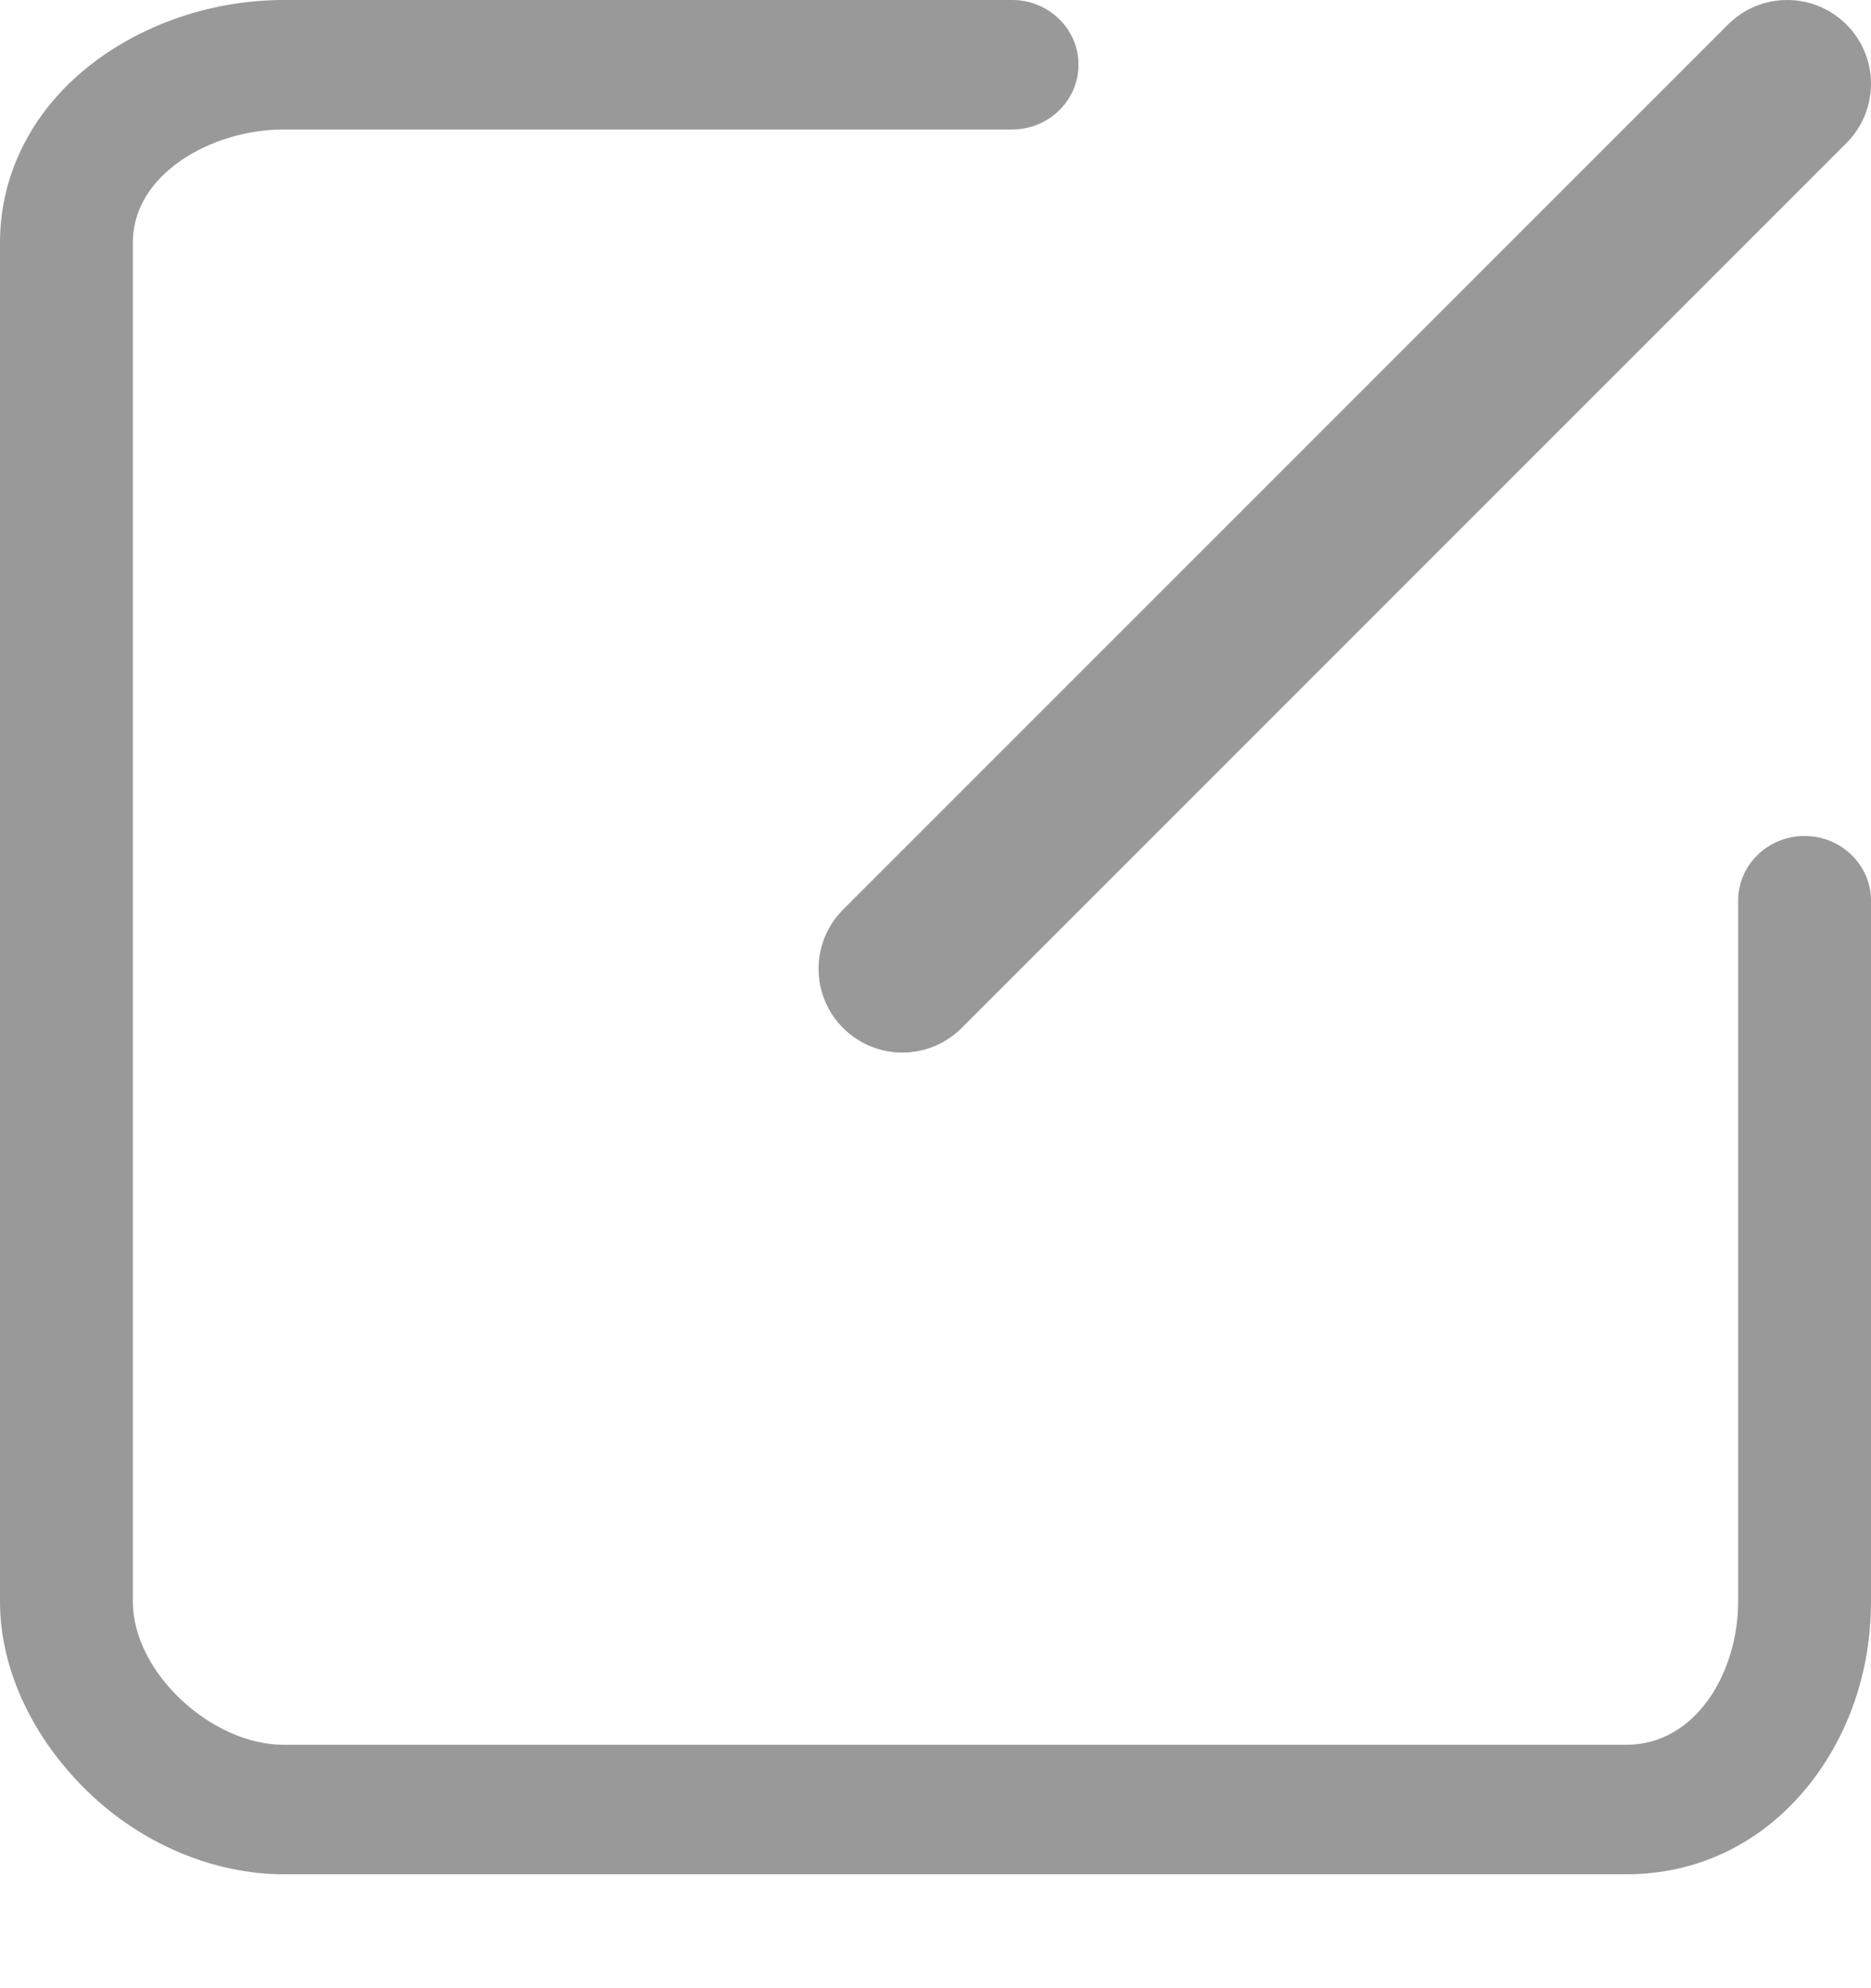 <?xml version="1.0" encoding="UTF-8"?>
<svg width="16px" height="17px" viewBox="0 0 16 17" version="1.1" xmlns="http://www.w3.org/2000/svg" xmlns:xlink="http://www.w3.org/1999/xlink">
    <!-- Generator: Sketch 46.2 (44496) - http://www.bohemiancoding.com/sketch -->
    <title>编辑</title>
    <desc>Created with Sketch.</desc>
    <defs></defs>
    <g id="Page-1" stroke="none" stroke-width="1" fill="none" fill-rule="evenodd">
        <g id="hover" transform="translate(-124, -45)" fill-rule="nonzero" fill="#999999">
            <g id="编辑" transform="translate(124, 45)">
                <path d="M13.906,16.026 L2.427,16.026 C1.833,16.026 1.214,15.771 0.746,15.315 C0.278,14.859 0,14.273 0,13.694 L0,2.073 C0,1.475 0.289,0.923 0.798,0.536 C1.244,0.197 1.828,-1.31450406e-13 2.427,-1.31450406e-13 L8.657,-1.31450406e-13 C8.969,-1.31450406e-13 9.223,0.249 9.223,0.553 C9.223,0.858 8.969,1.107 8.657,1.107 L2.427,1.107 C1.813,1.107 1.136,1.486 1.136,2.073 L1.136,13.694 C1.136,14.298 1.806,14.919 2.427,14.919 L13.906,14.919 C14.508,14.919 14.864,14.292 14.864,13.694 L14.864,7.7 C14.864,7.395 15.119,7.148 15.432,7.148 C15.744,7.148 16,7.395 16,7.7 L16,13.694 C16,14.277 15.815,14.83 15.467,15.265 C15.07,15.76 14.52,16.026 13.906,16.026 Z M7.717,9 C7.533,9 7.35,8.93 7.21,8.79 C6.93,8.51 6.93,8.057 7.21,7.777 L14.777,0.21 C15.057,-0.07 15.51,-0.07 15.79,0.21 C16.07,0.49 16.07,0.943 15.79,1.223 L8.223,8.79 C8.083,8.93 7.9,9 7.717,9 Z" id="Shape-Copy"></path>
            </g>
        </g>
    </g>
</svg>